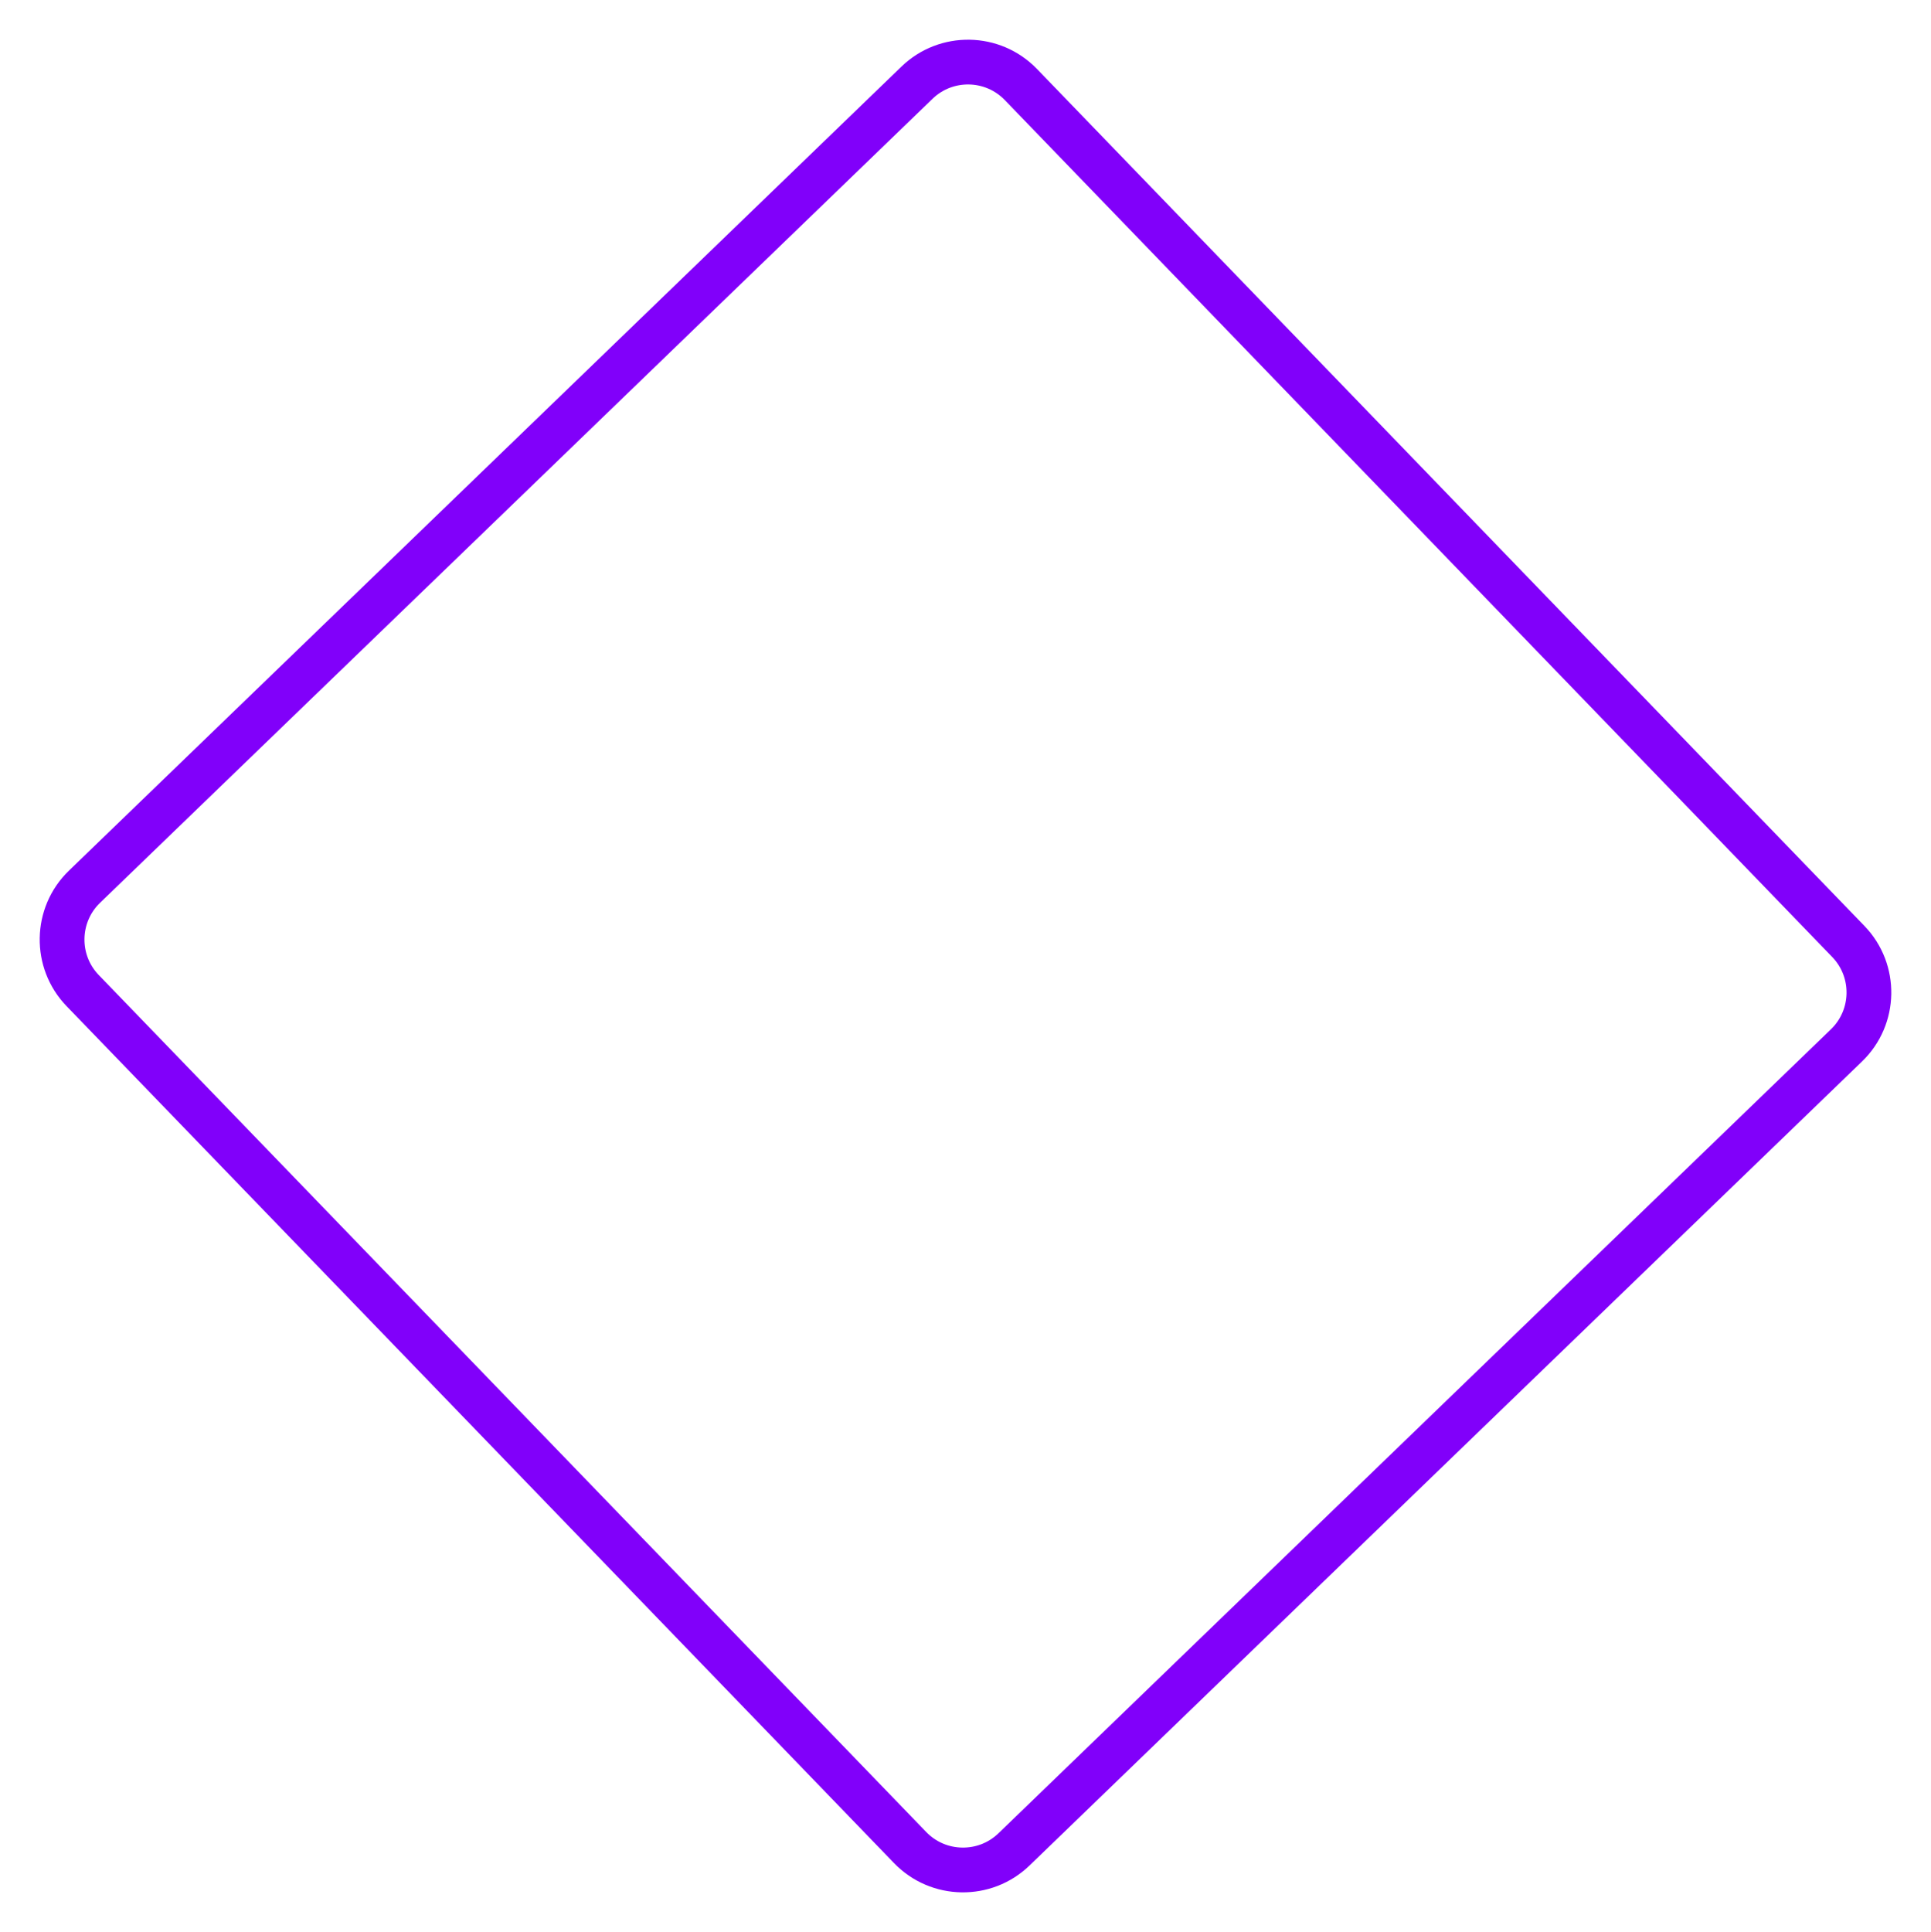 <?xml version="1.0" encoding="utf-8"?>
<svg width="302.033px" height="302.164px" viewBox="0 0 302.033 302.164" version="1.1" xmlns:xlink="http://www.w3.org/1999/xlink" xmlns="http://www.w3.org/2000/svg">
  <defs>
    <path d="M291.613 144.801C297.369 150.761 297.203 160.255 291.243 166.011L161.043 291.744C155.083 297.5 145.588 297.334 139.833 291.374L10.42 157.363C4.664 151.403 4.83 141.909 10.79 136.153L140.991 10.42C146.951 4.664 156.445 4.83 162.201 10.79L291.613 144.801Z" id="path_1" />
    <clipPath id="clip_1">
      <use xlink:href="#path_1" />
    </clipPath>
  </defs>
  <g id="Rectangle">
    <g clip-path="url(#clip_1)">
      <use xlink:href="#path_1" fill="none" stroke="#8100FA" stroke-width="14" />
    </g>
  </g>
</svg>